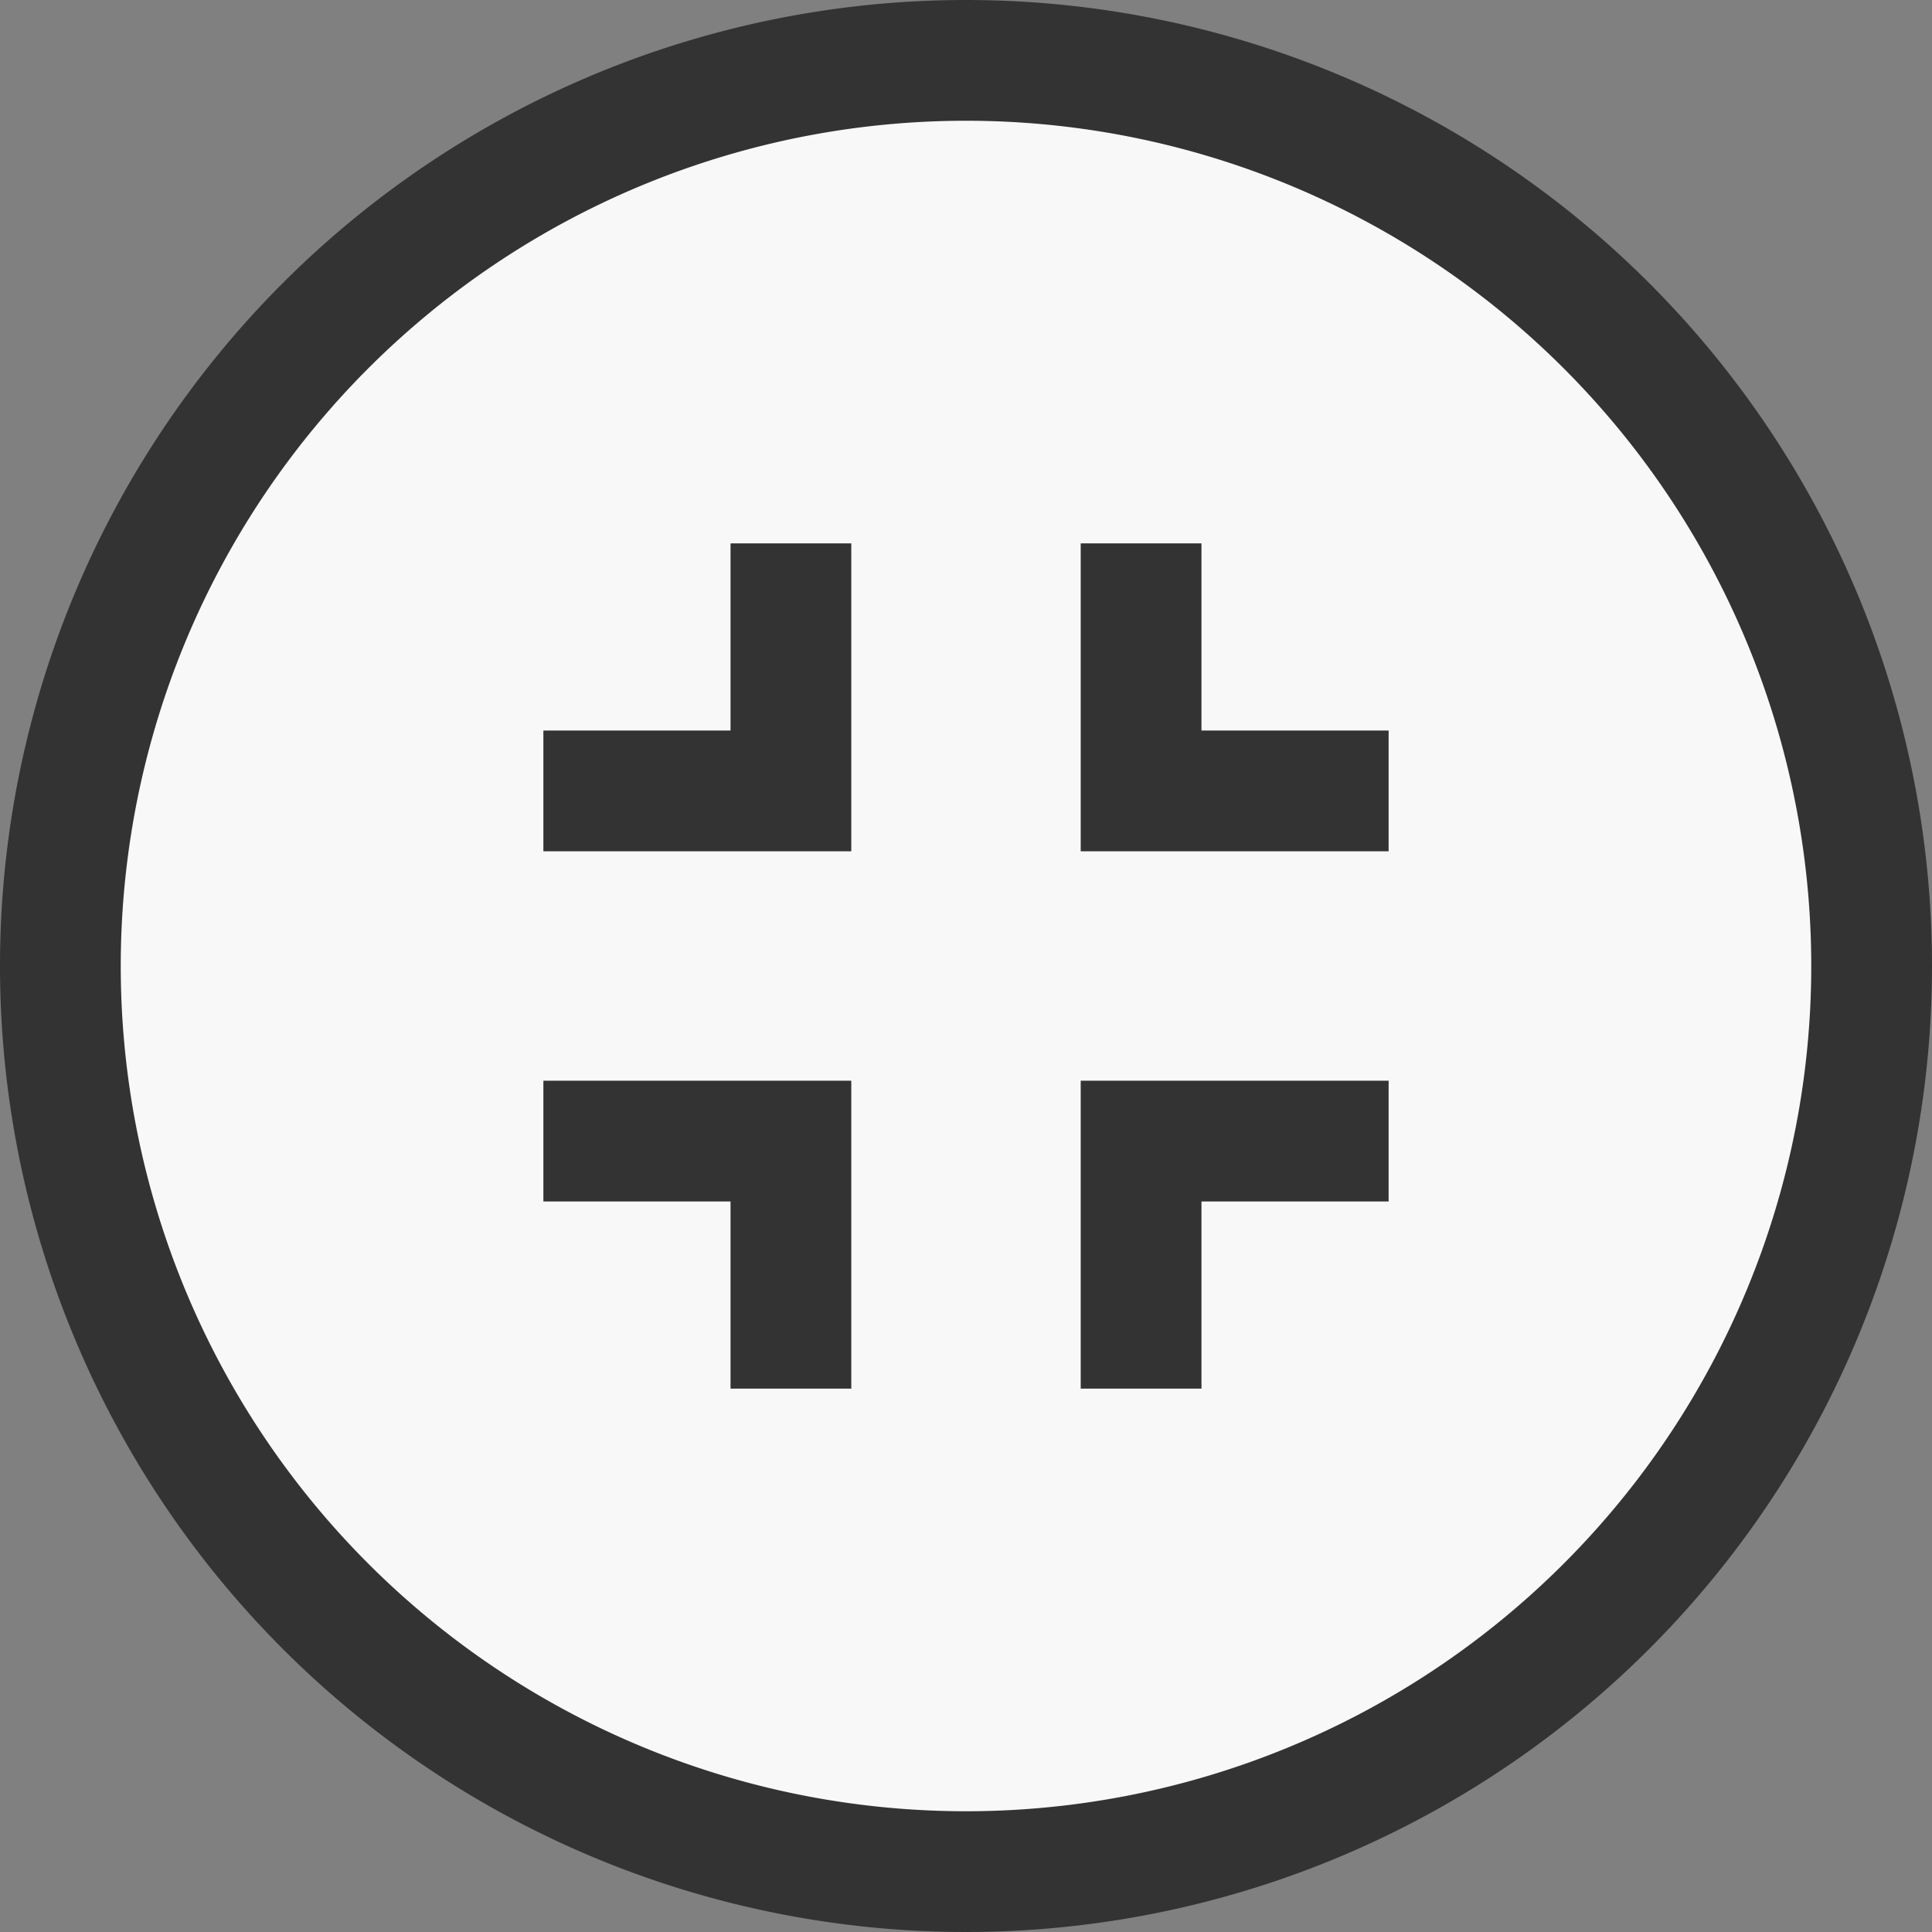 <svg id="fdc5bd3d-9e1d-4a25-bc76-cb234d18f071" data-name="Layer 1" xmlns="http://www.w3.org/2000/svg" width="16" height="16" viewBox="0 0 16 16"><rect x="0" y="0" width="16" height="16" fill="#808080" stroke="none"/><title>full-screen-close</title><circle cx="8" cy="8" r="7.5" style="fill:#f8f8f8"/><path d="M8,1A7,7,0,1,1,1,8,7,7,0,0,1,8,1M8,0a8,8,0,1,0,8,8A8,8,0,0,0,8,0Z" style="fill:#333"/><polyline points="6.55 4.5 6.55 6.55 4.5 6.55" style="fill:none;stroke:#333;stroke-miterlimit:10"/><polyline points="4.5 9.45 6.55 9.45 6.55 11.5" style="fill:none;stroke:#333;stroke-miterlimit:10"/><polyline points="9.45 11.5 9.45 9.45 11.5 9.45" style="fill:none;stroke:#333;stroke-miterlimit:10"/><polyline points="11.5 6.55 9.45 6.55 9.45 4.5" style="fill:none;stroke:#333;stroke-miterlimit:10"/></svg>